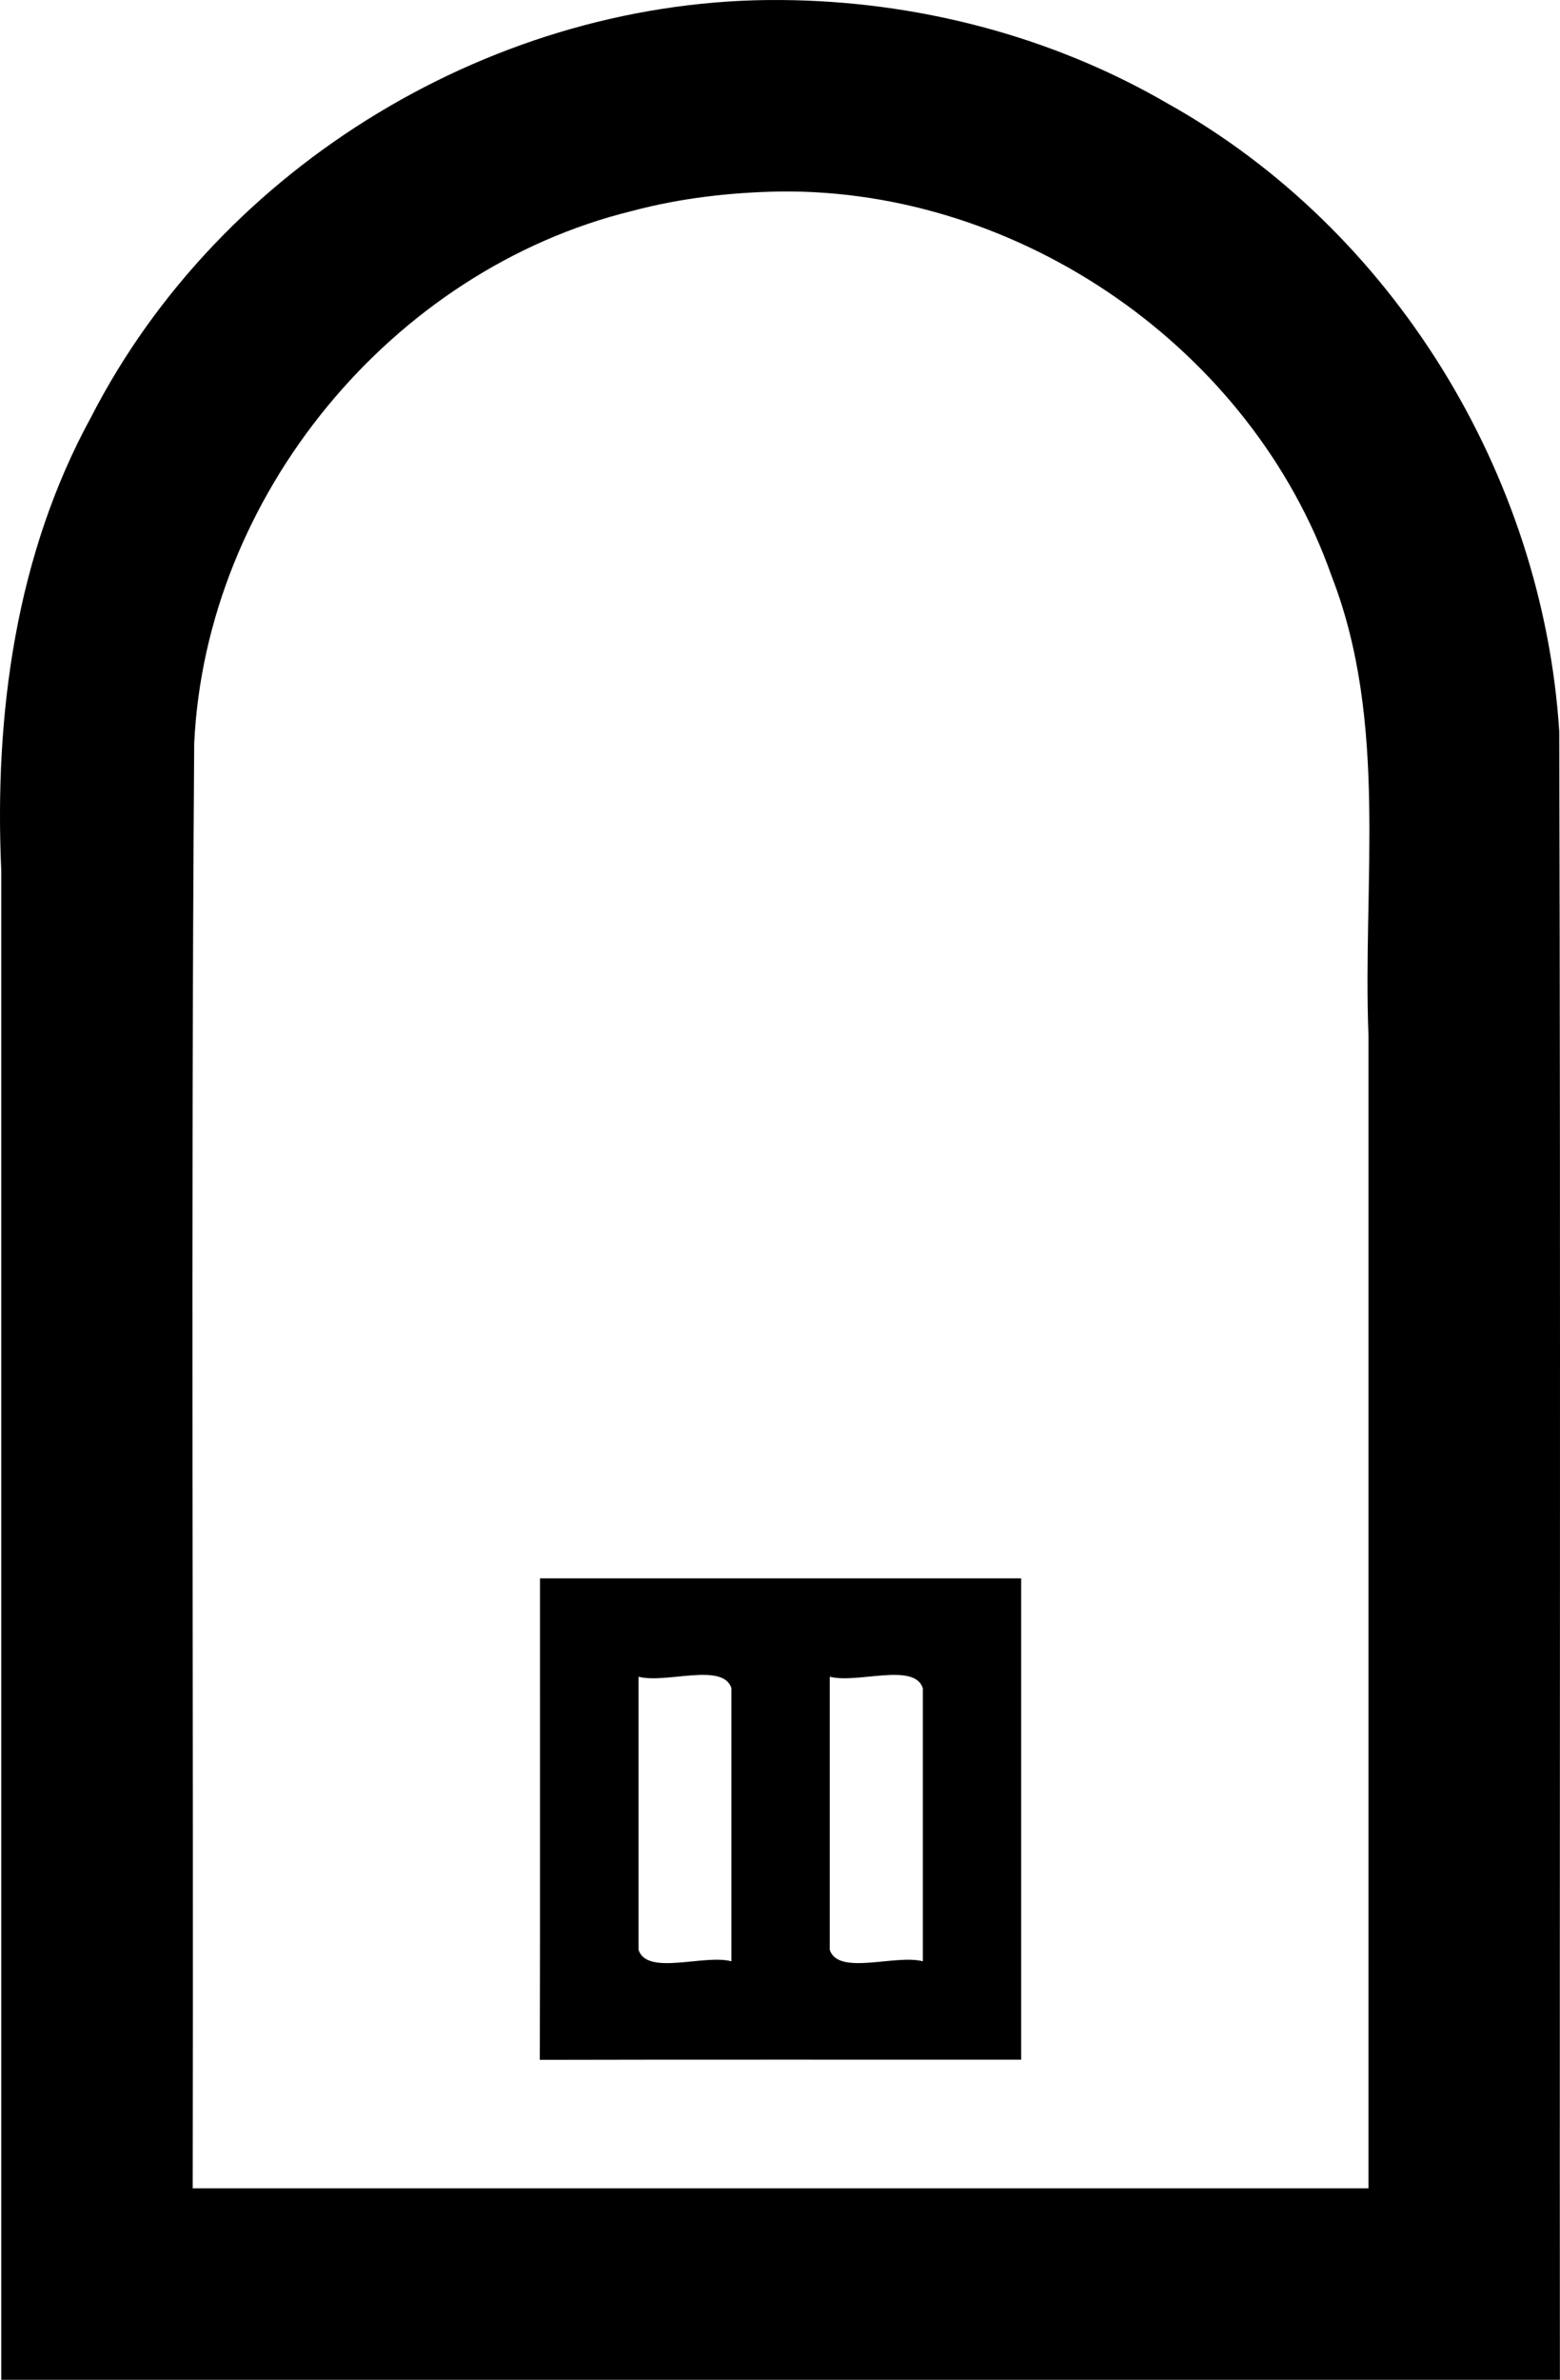 <?xml version="1.0" encoding="UTF-8" standalone="no"?>
<!-- Created with Inkscape (http://www.inkscape.org/) -->

<svg
   xmlns:dc="http://purl.org/dc/elements/1.1/"
   xmlns:cc="http://creativecommons.org/ns#"
   xmlns:rdf="http://www.w3.org/1999/02/22-rdf-syntax-ns#"
   xmlns:svg="http://www.w3.org/2000/svg"
   xmlns="http://www.w3.org/2000/svg"
   xmlns:inkscape="http://www.inkscape.org/namespaces/inkscape"
   version="1.1"
   width="100%"
   height="100%"
   viewBox="0 0 230.485 351.503"
   id="svg2"
   xml:space="preserve"
   style="fill-rule:evenodd;stroke-linecap:round;stroke-linejoin:round"><defs
     id="defs4"><clipPath
       id="clipId0"><path
         d="M 0,600 800,600 800,0 0,0 z"
         inkscape:connector-curvature="0"
         id="path7" /></clipPath></defs><g
     transform="translate(-283.937,-123.903)"
     clip-path="url(#clipId0)"
     id="g9"
     style="fill:none;stroke:#000000;stroke-width:0.1" /><path
     d="M 115.344,0.003 C 73.439,-0.309 32.615,24.274 13.474,61.58 2.301,81.988 -0.857,105.629 0.188,128.608 c 0,74.298 0,148.597 0,222.895 76.76,0 153.521,0 230.281,0 -0.063,-81.155 0.126,-162.331 -0.095,-243.473 C 227.937,70.072 205.861,33.945 172.572,15.321 155.297,5.266 135.3,0.127 115.344,0.003 z m 0,28.281 c 35.468,-0.361 69.598,23.274 81.387,56.777 8.43,21.663 4.574,45.28 5.456,67.922 0,56.746 0,113.492 0,170.238 -57.906,0 -115.813,0 -173.719,0 0.149,-71.135 -0.298,-142.282 0.225,-213.411 1.704,-36.54 29.132,-69.916 64.661,-78.641 7.163,-1.913 14.584,-2.758 21.988,-2.886 z M 79.782,233.128 c -0.016,23.707 0.034,47.415 -0.028,71.122 23.707,-0.062 47.415,-0.012 71.122,-0.028 0,-23.698 0,-47.396 0,-71.094 -23.698,10e-6 -47.396,2e-5 -71.094,3e-5 z m 14.562,14.531 c 4.061,1.072 12.45,-2.183 13.719,1.681 0,13.45 0,26.9 0,40.35 -4.061,-1.072 -12.45,2.183 -13.719,-1.681 0,-13.45 0,-26.9 0,-40.35 z m 28.25,0 c 4.077,1.067 12.463,-2.175 13.75,1.681 0,13.45 0,26.9 0,40.35 -4.077,-1.067 -12.463,2.175 -13.75,-1.681 0,-13.45 0,-26.9 0,-40.35 z"
     inkscape:connector-curvature="0"
     id="path13"
     style="fill:#000000;stroke:none" /></svg>